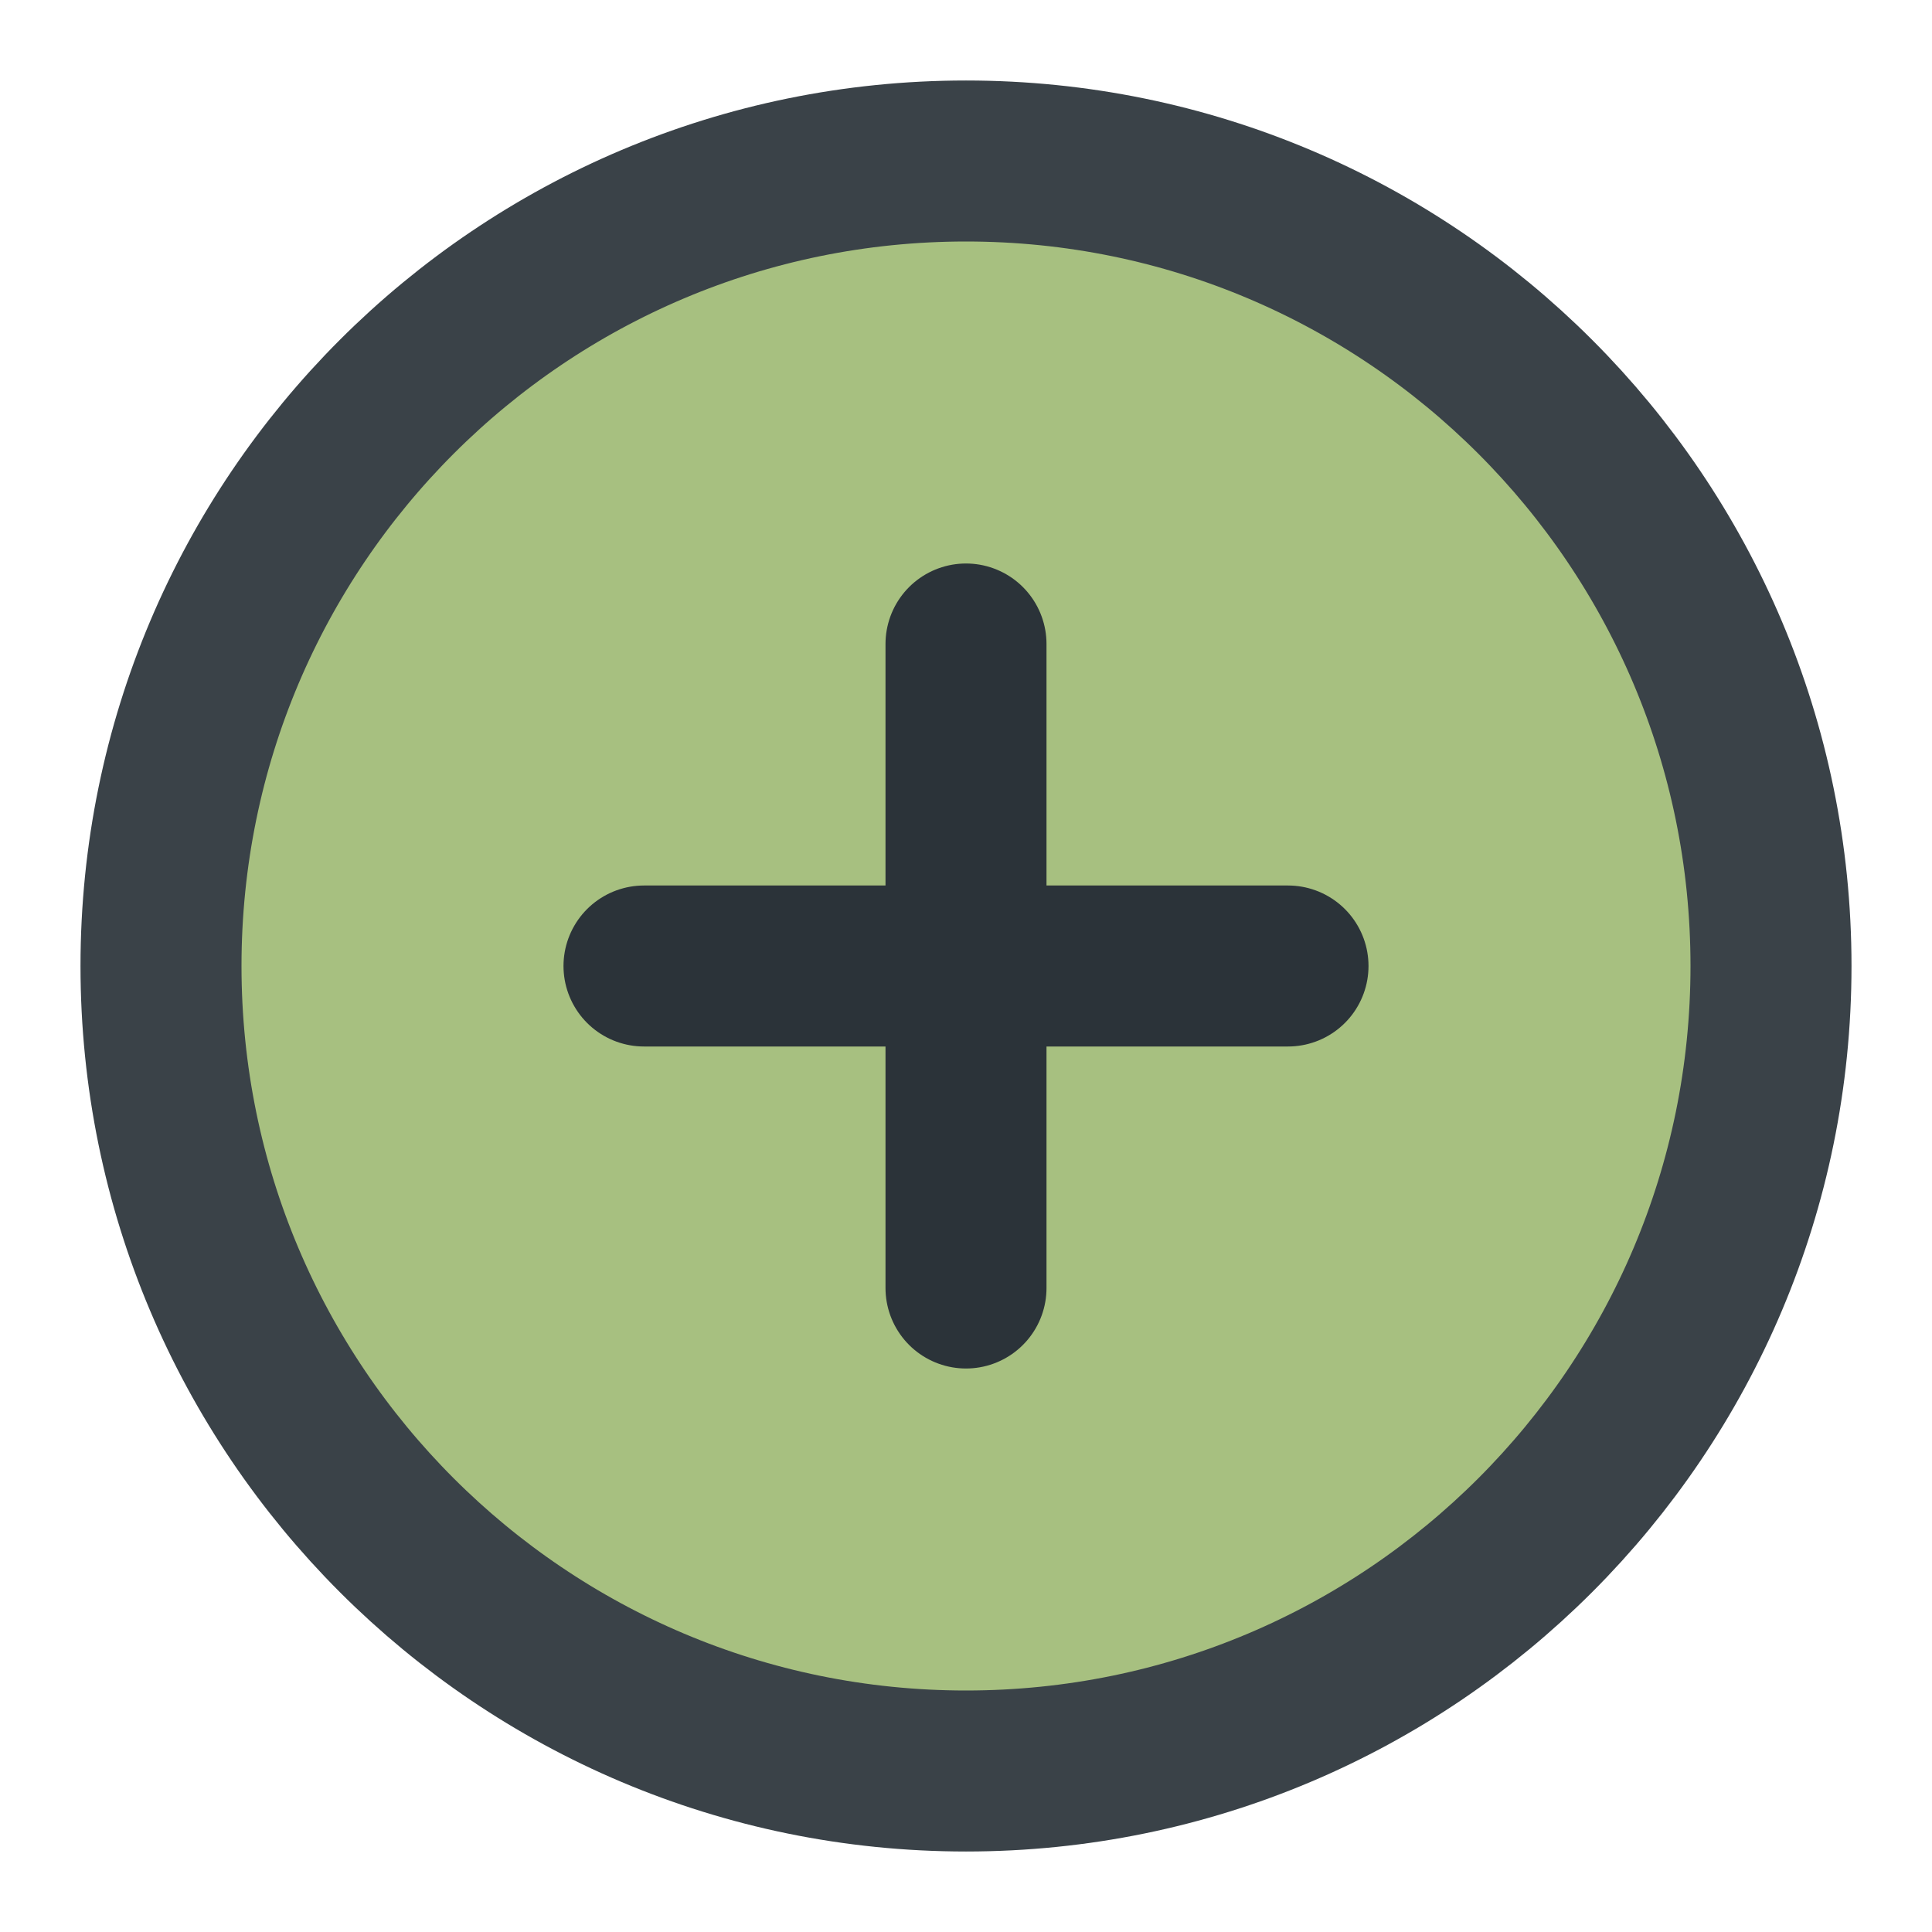 <svg
   viewBox="0 0 48 48"
   fill="none"
   version="1.1"
   id="svg8"
   sodipodi:docname="maximize.svg"
   xmlns:sodipodi="http://sodipodi.sourceforge.net/DTD/sodipodi-0.dtd"
   xmlns="http://www.w3.org/2000/svg"
   xmlns:svg="http://www.w3.org/2000/svg">
  <defs
     id="defs12" />
  <path
     d="M24 44C35.046 44 44 35.046 44 24C44 12.954 35.046 4 24 4C12.954 4 4 12.954 4 24C4 35.046 12.954 44 24 44Z"
     fill="#a7c080"
     stroke="#3a4248"
     stroke-width="4"
     stroke-linejoin="round"
     id="path4" />
  <path
     d="M 32,24 H 16"
     stroke="#2b3339"
     stroke-width="4"
     stroke-linecap="round"
     stroke-linejoin="round"
     id="path6" />
  <path
     d="M 24,32 V 16"
     stroke="#2b3339"
     stroke-width="4"
     stroke-linecap="round"
     stroke-linejoin="round"
     id="path6-3" />
</svg>
